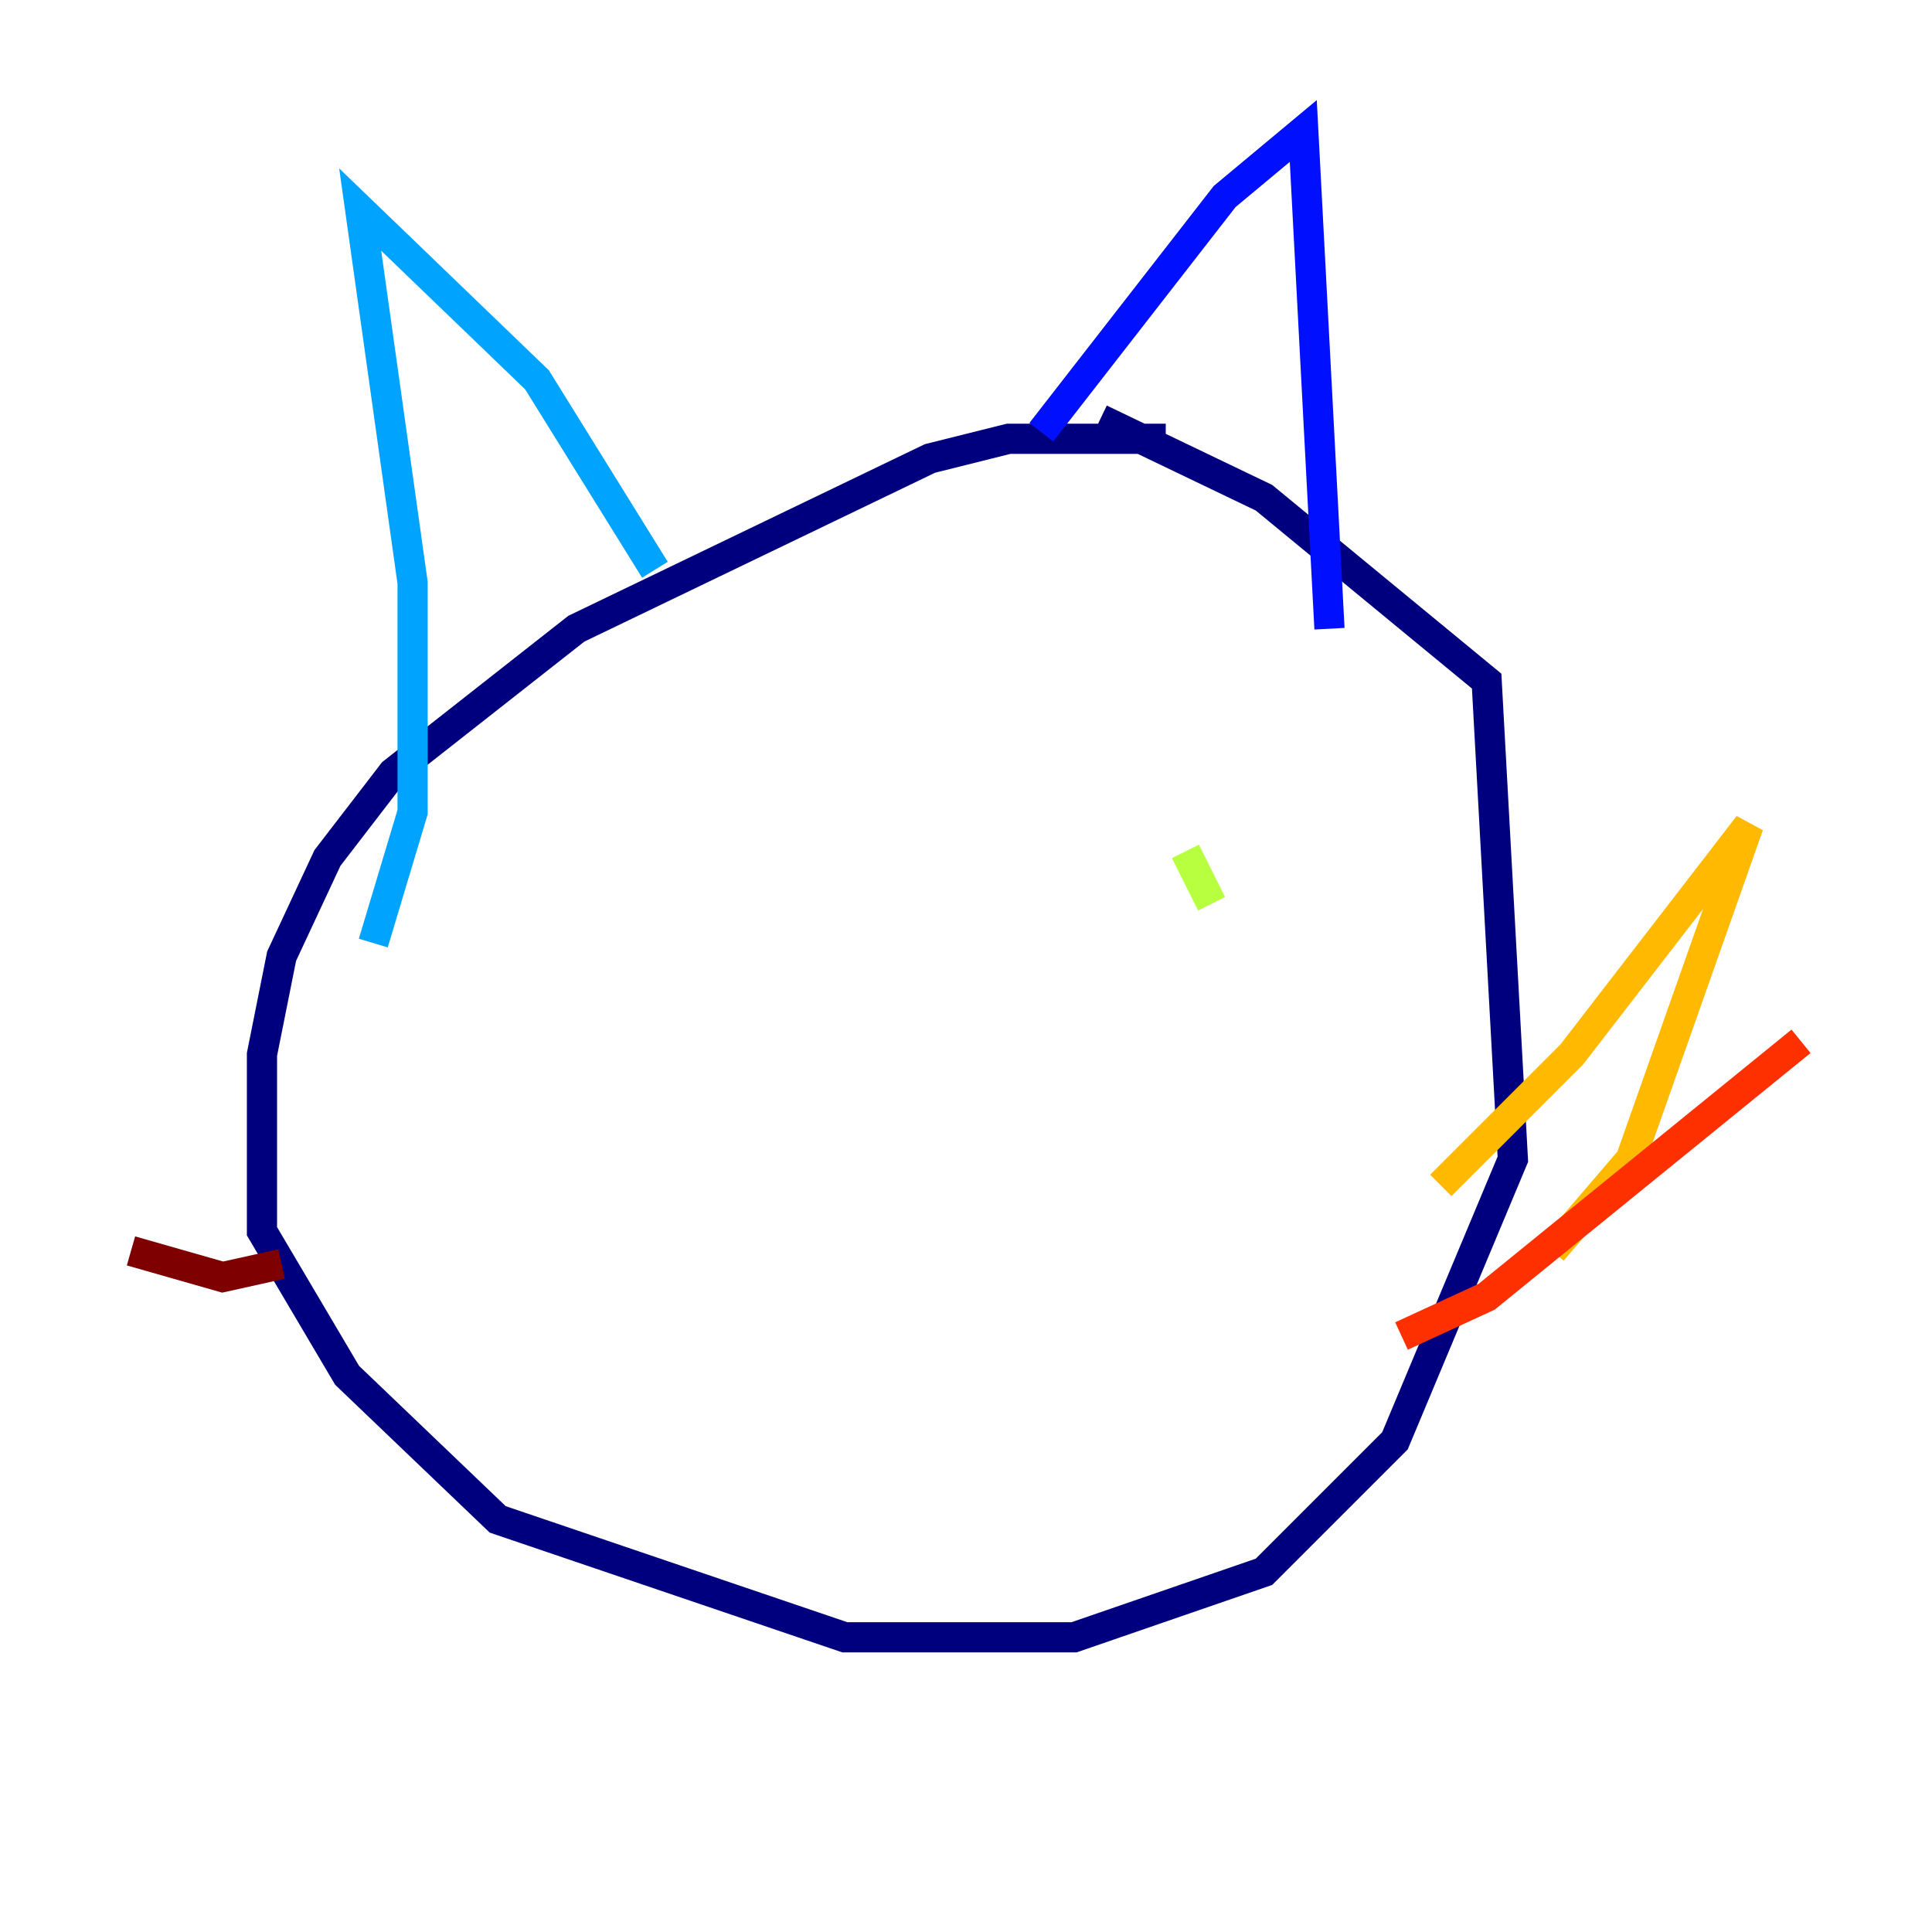 <?xml version="1.0" encoding="utf-8" ?>
<svg baseProfile="tiny" height="128" version="1.2" viewBox="0,0,128,128" width="128" xmlns="http://www.w3.org/2000/svg" xmlns:ev="http://www.w3.org/2001/xml-events" xmlns:xlink="http://www.w3.org/1999/xlink"><defs /><polyline fill="none" points="77.234,29.071 66.82,29.071 61.614,30.373 38.183,41.654 26.034,51.2 21.695,56.841 18.658,63.349 17.356,69.858 17.356,81.573 22.997,91.119 32.976,100.664 55.973,108.475 71.159,108.475 83.742,104.136 92.42,95.458 100.231,76.8 98.495,45.125 83.742,32.976 72.895,27.77" stroke="#00007f" stroke-width="2" /><polyline fill="none" points="68.99,28.637 81.139,13.017 86.346,8.678 88.081,41.654" stroke="#0010ff" stroke-width="2" /><polyline fill="none" points="43.39,37.749 35.58,25.166 23.864,13.885 27.336,38.617 27.336,53.803 24.732,62.481" stroke="#00a4ff" stroke-width="2" /><polyline fill="none" points="48.597,55.105 48.597,55.105" stroke="#3fffb7" stroke-width="2" /><polyline fill="none" points="78.536,56.407 80.271,59.878" stroke="#b7ff3f" stroke-width="2" /><polyline fill="none" points="95.458,78.536 104.136,69.858 115.851,54.671 108.041,76.8 102.834,82.875" stroke="#ffb900" stroke-width="2" /><polyline fill="none" points="92.854,88.515 98.495,85.912 119.322,68.99" stroke="#ff3000" stroke-width="2" /><polyline fill="none" points="18.658,83.742 14.752,84.61 8.678,82.875" stroke="#7f0000" stroke-width="2" /></svg>